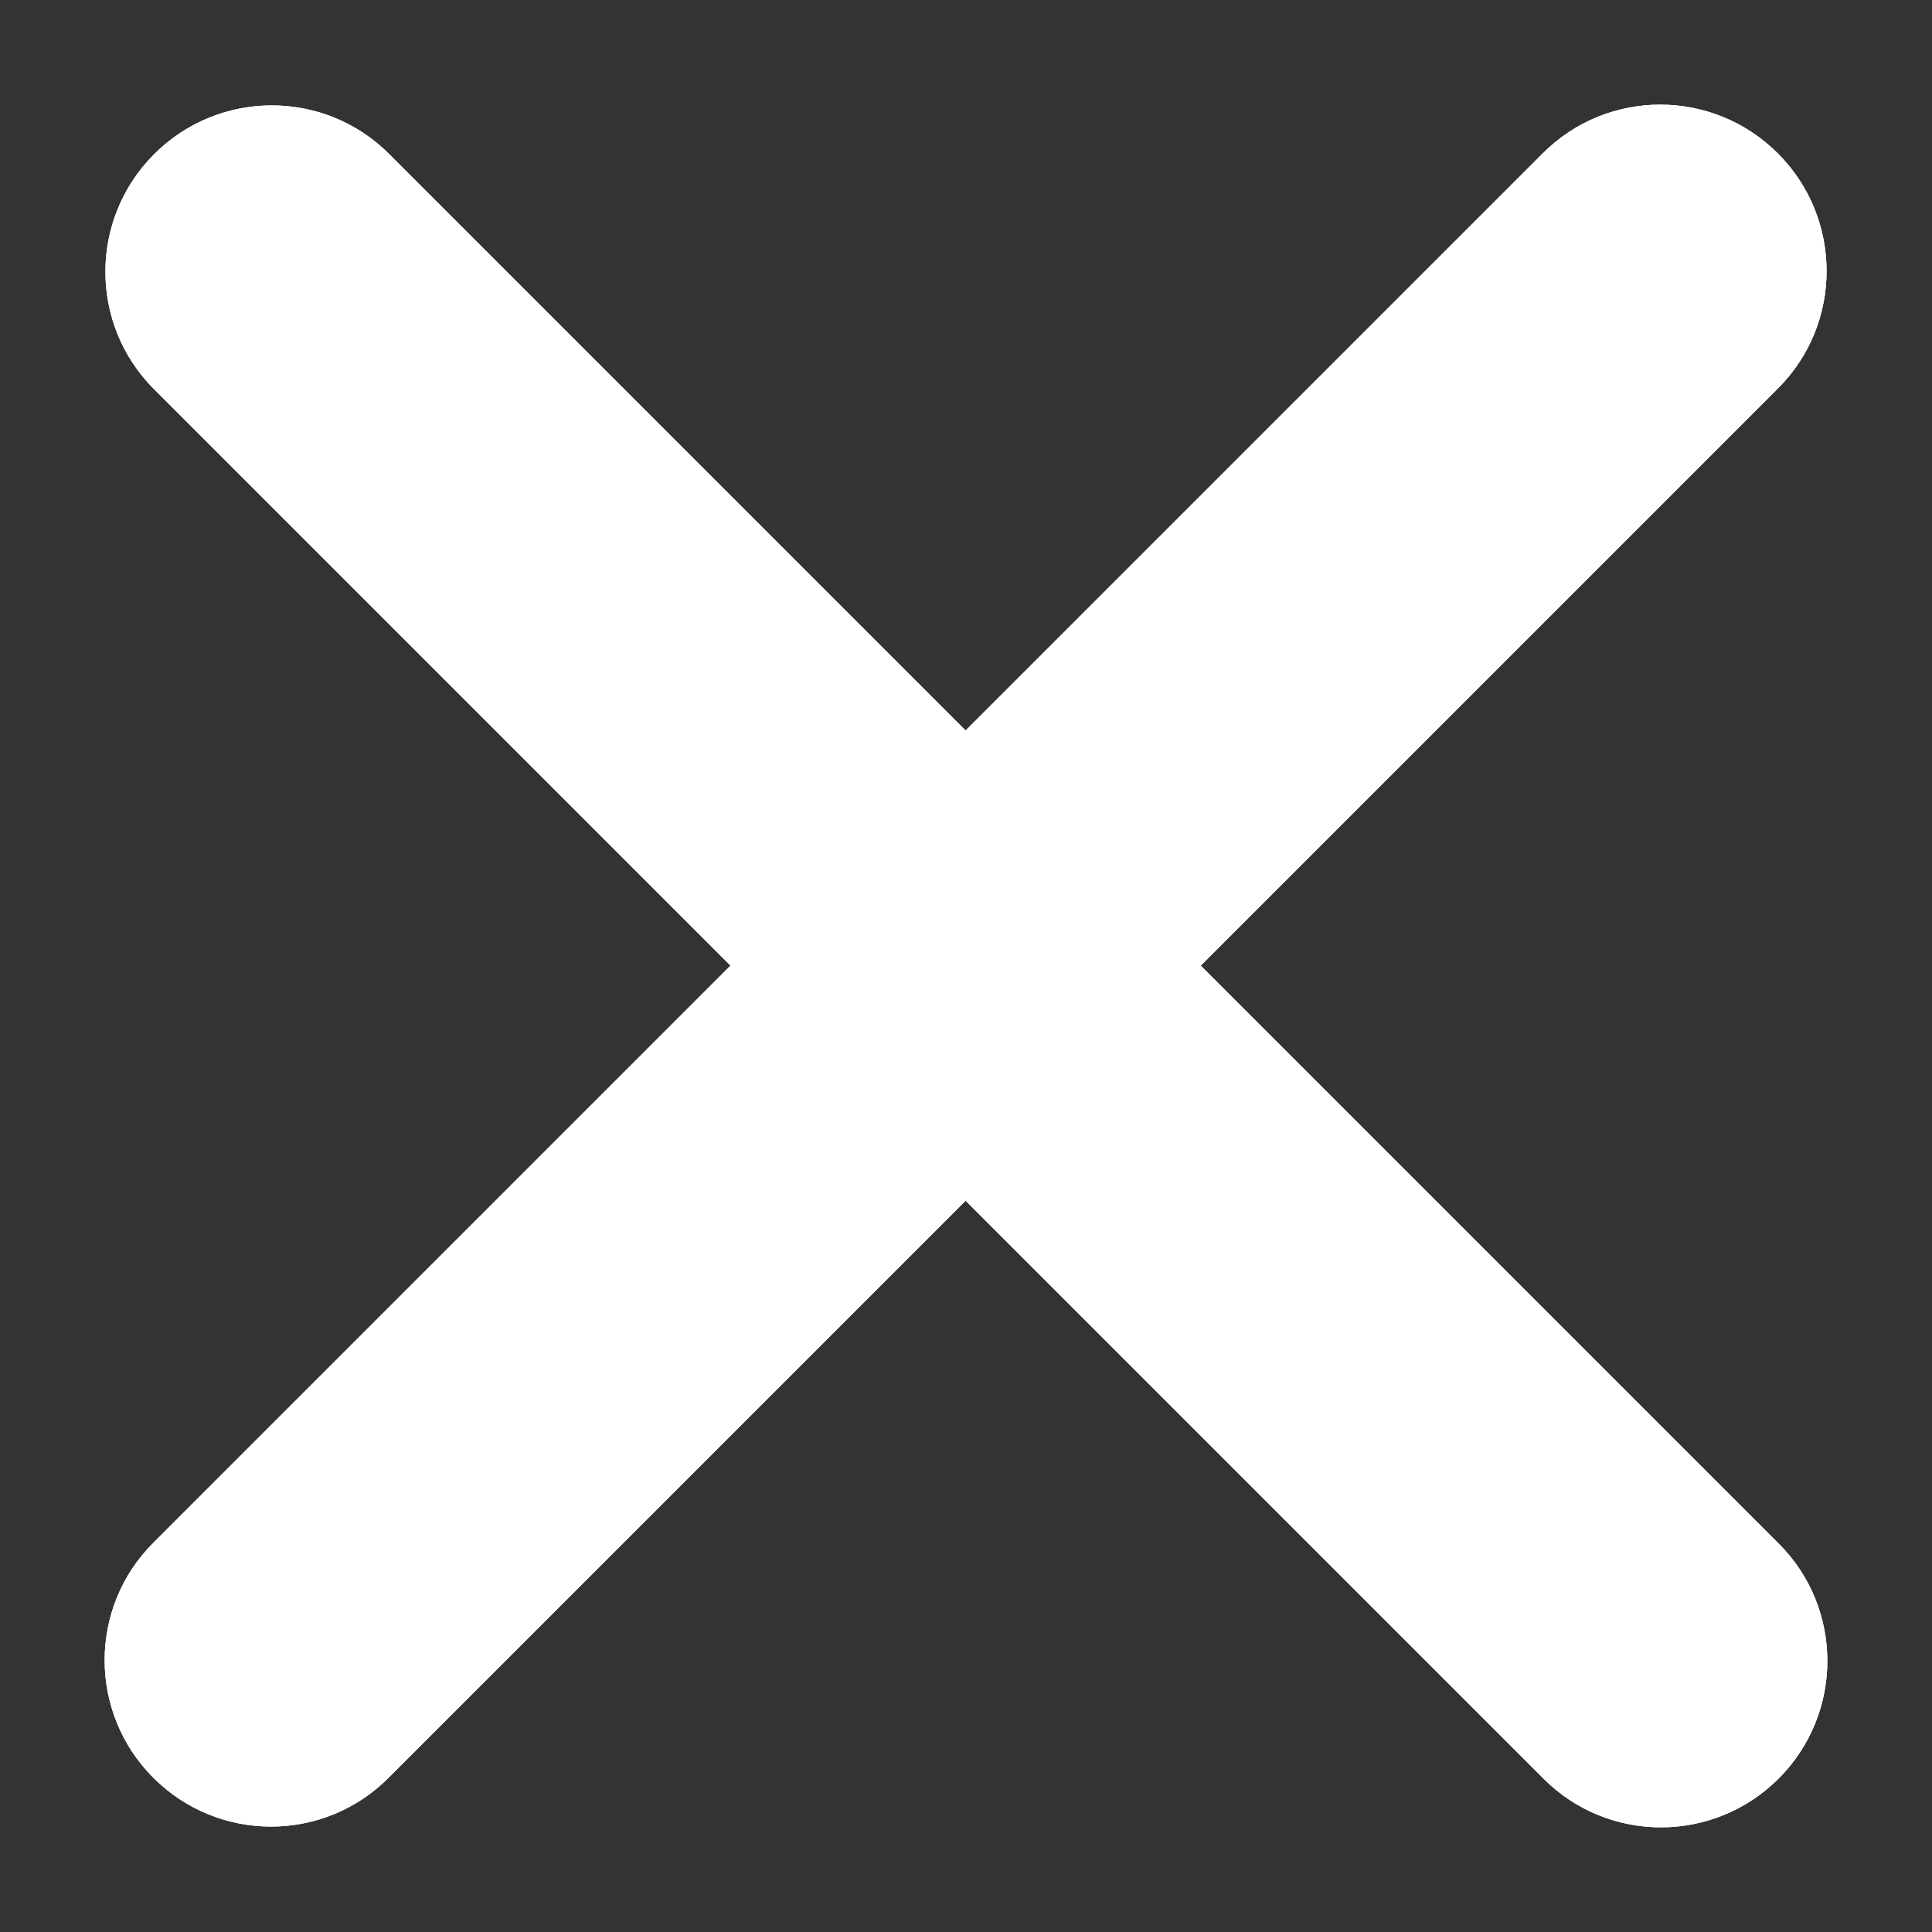 <?xml version="1.0" encoding="iso-8859-1"?>
<!-- Generator: Adobe Illustrator 17.1.0, SVG Export Plug-In . SVG Version: 6.00 Build 0)  -->
<!DOCTYPE svg PUBLIC "-//W3C//DTD SVG 1.1//EN" "http://www.w3.org/Graphics/SVG/1.1/DTD/svg11.dtd">
<svg version="1.1" xmlns="http://www.w3.org/2000/svg" xmlns:xlink="http://www.w3.org/1999/xlink" x="0px" y="0px" width="120px"
	 height="120px" viewBox="0 0 120 120" enable-background="new 0 0 120 120" xml:space="preserve">
<rect x="0" y="0" width="120" height="120" fill="#333333" stroke="none"/>
<g id="Layer_2" display="none">
	<circle display="inline" opacity="0.5" fill="#DF1F26" cx="60" cy="60" r="60"/>
	<rect x="6.5" y="6.5" display="inline" opacity="0.5" fill="#3B4FA1" width="107" height="107"/>
</g>
<g id="normal">
	<g>
		<g>
			<path fill-rule="evenodd" clip-rule="evenodd" fill="#FFFFFF" d="M110.484,95.879L74.581,59.976l35.856-35.855
				c4.026-4.026,4.02-10.559-0.012-14.593c-4.033-4.033-10.567-4.038-14.593-0.011L59.977,45.372L24.168,9.563
				c-4.027-4.026-10.56-4.02-14.593,0.012c-4.033,4.033-4.038,10.565-0.012,14.592l35.809,35.81L9.516,95.833
				c-4.026,4.026-4.02,10.559,0.012,14.591c4.033,4.033,10.565,4.038,14.591,0.012l35.857-35.856l35.903,35.903
				c4.026,4.026,10.56,4.02,14.593-0.012S114.51,99.905,110.484,95.879z"/>
		</g>
	</g>
</g>
<g id="active">
	<g>
		<g>
			<path fill-rule="evenodd" clip-rule="evenodd" fill="#FFFFFF" d="M110.484,95.879L74.581,59.976l35.856-35.855
				c4.026-4.026,4.02-10.559-0.012-14.593c-4.033-4.033-10.567-4.038-14.593-0.011L59.977,45.372L24.168,9.563
				c-4.027-4.026-10.56-4.02-14.593,0.012c-4.033,4.033-4.038,10.565-0.012,14.592l35.809,35.81L9.516,95.833
				c-4.026,4.026-4.02,10.559,0.012,14.591c4.033,4.033,10.565,4.038,14.591,0.012l35.857-35.856l35.903,35.903
				c4.026,4.026,10.56,4.02,14.593-0.012S114.51,99.905,110.484,95.879z"/>
		</g>
	</g>
</g>
<g id="disabled" opacity="0.2">
	<g>
		<g>
			<path fill-rule="evenodd" clip-rule="evenodd" fill="#FFFFFF" d="M110.484,95.879L74.581,59.976l35.856-35.855
				c4.026-4.026,4.02-10.559-0.012-14.593c-4.033-4.033-10.567-4.038-14.593-0.011L59.977,45.372L24.168,9.563
				c-4.027-4.026-10.56-4.02-14.593,0.012c-4.033,4.033-4.038,10.565-0.012,14.592l35.809,35.81L9.516,95.833
				c-4.026,4.026-4.02,10.559,0.012,14.591c4.033,4.033,10.565,4.038,14.591,0.012l35.857-35.856l35.903,35.903
				c4.026,4.026,10.56,4.02,14.593-0.012S114.51,99.905,110.484,95.879z"/>
		</g>
	</g>
</g>
</svg>
